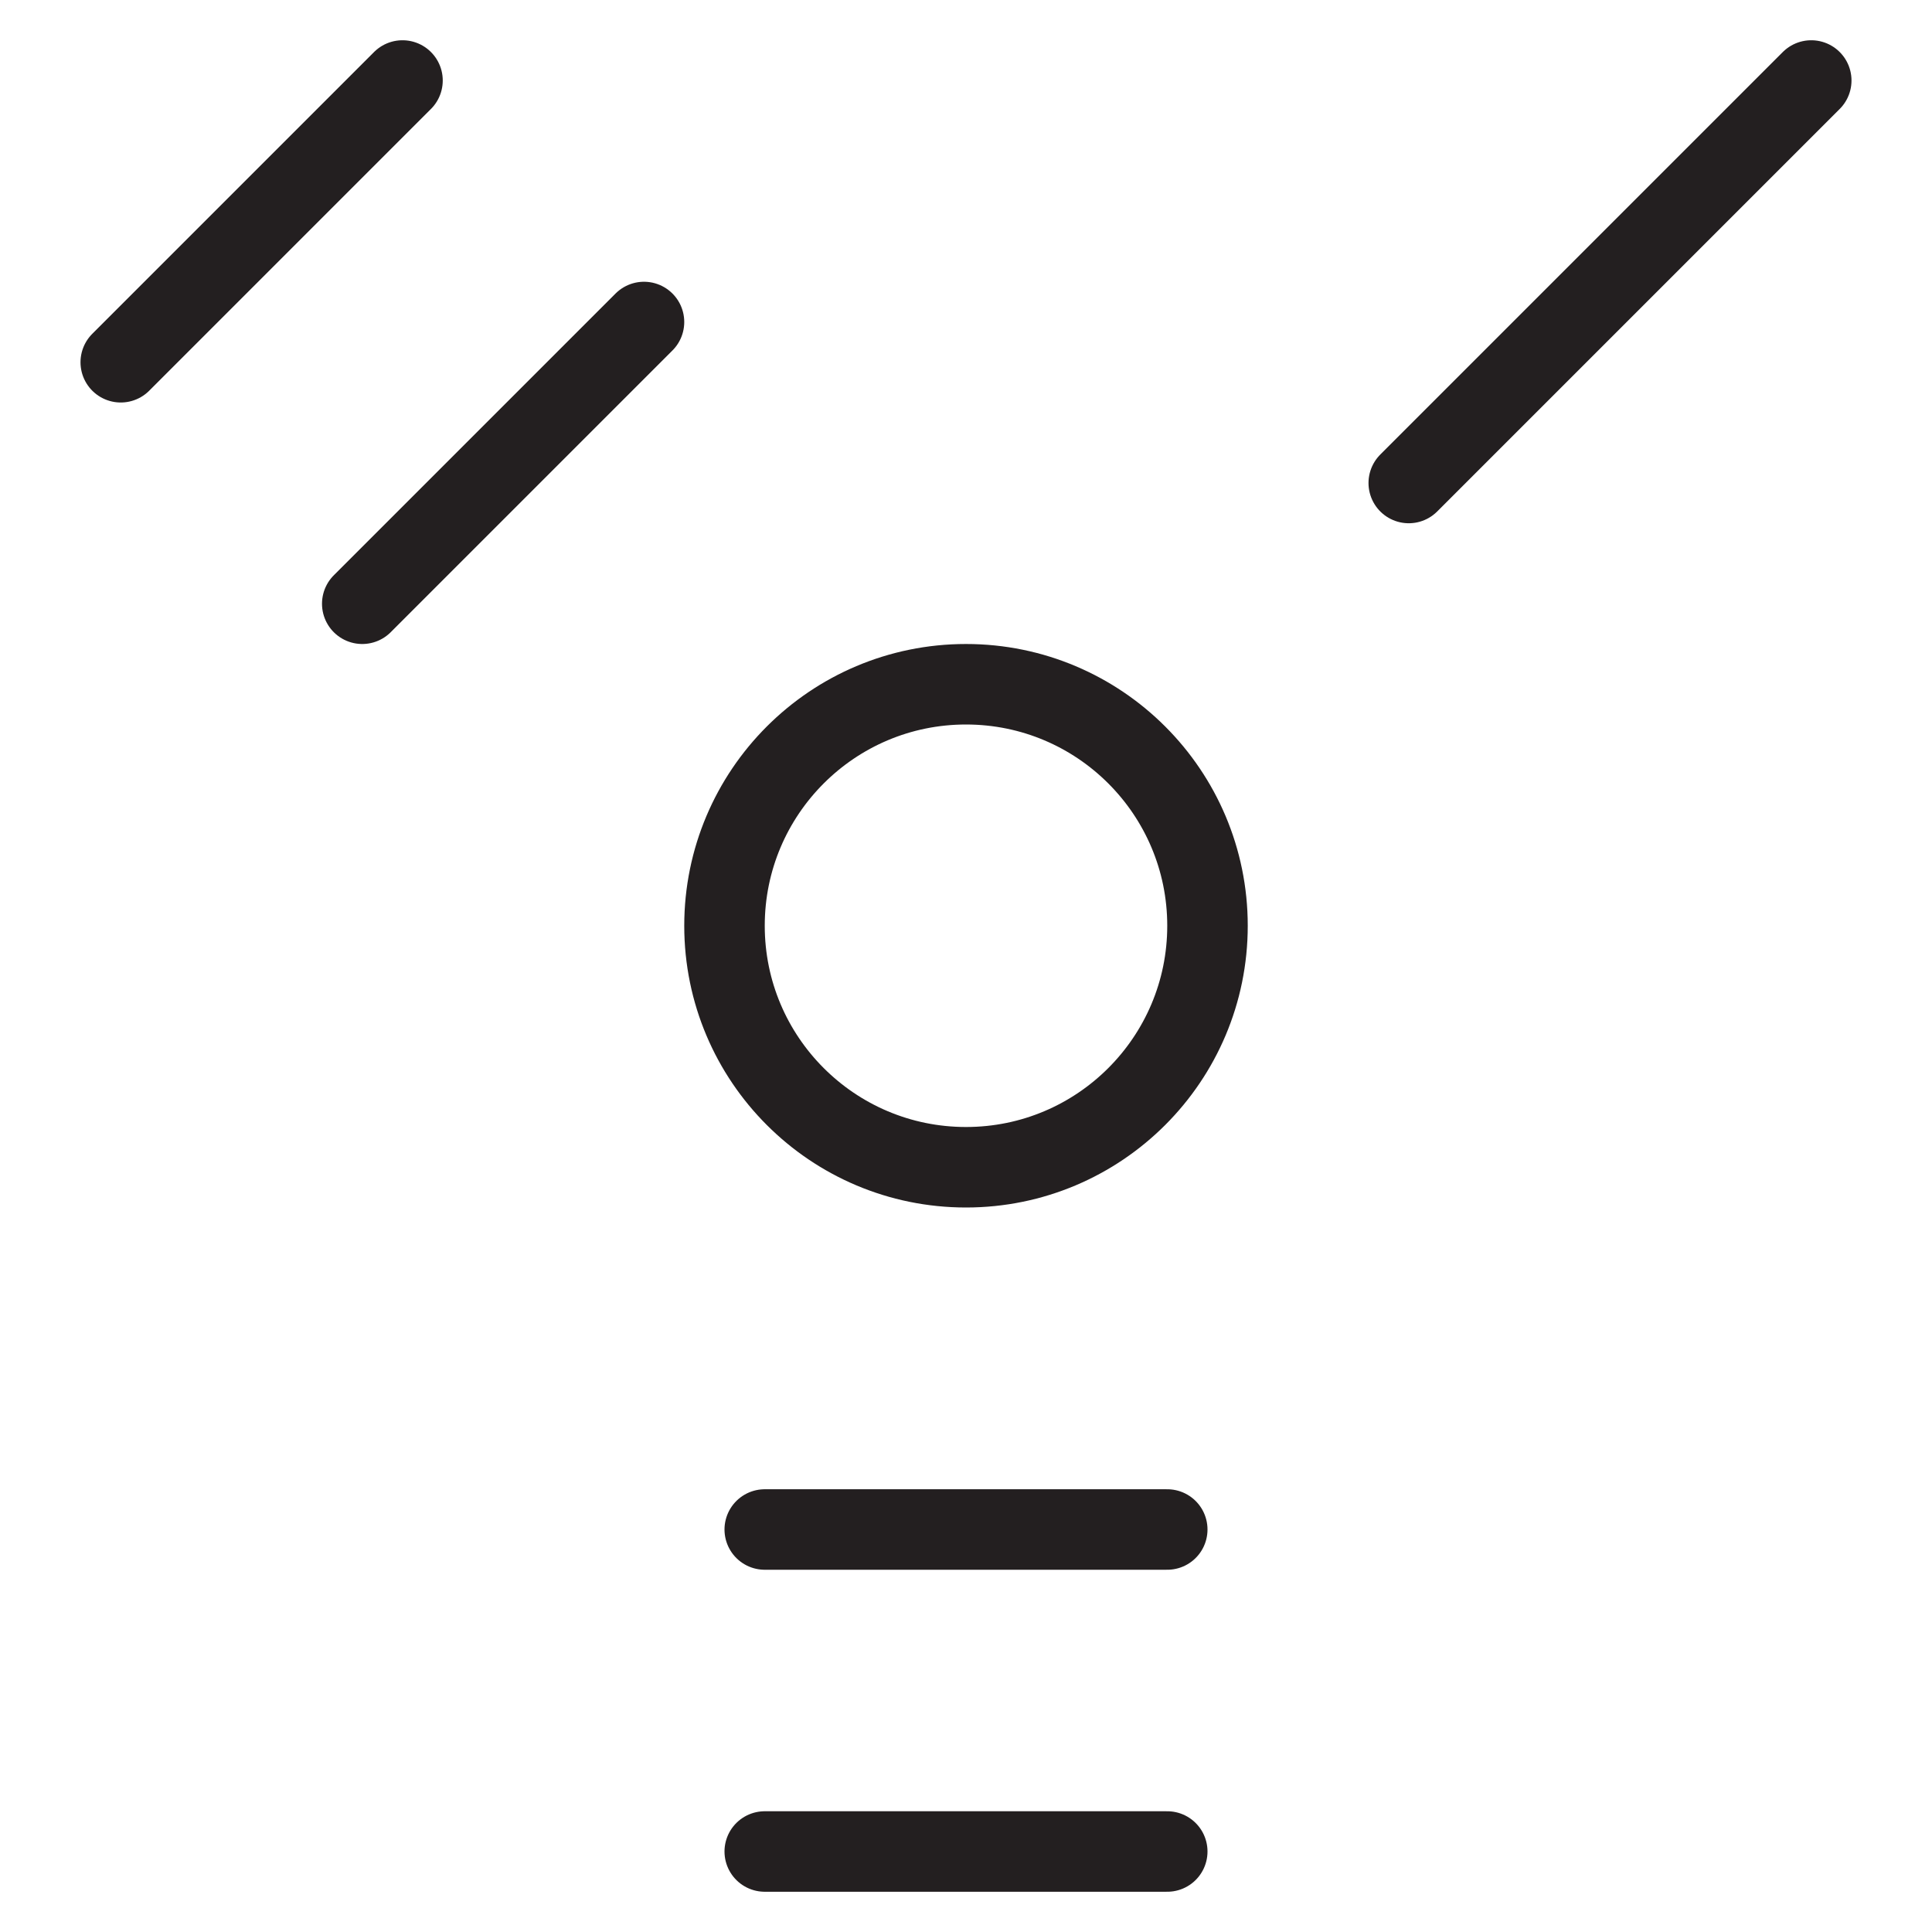 <svg version="1.1" viewBox="0 0 48 48" xmlns="http://www.w3.org/2000/svg" xmlns:xlink="http://www.w3.org/1999/xlink" overflow="hidden"><defs></defs><g id="icons"><circle cx="24" cy="23" r="6" stroke="#231F20" stroke-width="2" stroke-linecap="round" stroke-linejoin="round" fill="none"/><line x1="35" y1="12" x2="45" y2="2" stroke="#231F20" stroke-width="2" stroke-linecap="round" stroke-linejoin="round" fill="none"/><line x1="10" y1="2" x2="3" y2="9" stroke="#231F20" stroke-width="2" stroke-linecap="round" stroke-linejoin="round" fill="none"/><line x1="16" y1="8" x2="9" y2="15" stroke="#231F20" stroke-width="2" stroke-linecap="round" stroke-linejoin="round" fill="none"/><line x1="19" y1="38" x2="29" y2="38" stroke="#231F20" stroke-width="2" stroke-linecap="round" stroke-linejoin="round" fill="none"/><line x1="19" y1="46" x2="29" y2="46" stroke="#231F20" stroke-width="2" stroke-linecap="round" stroke-linejoin="round" fill="none"/></g></svg>